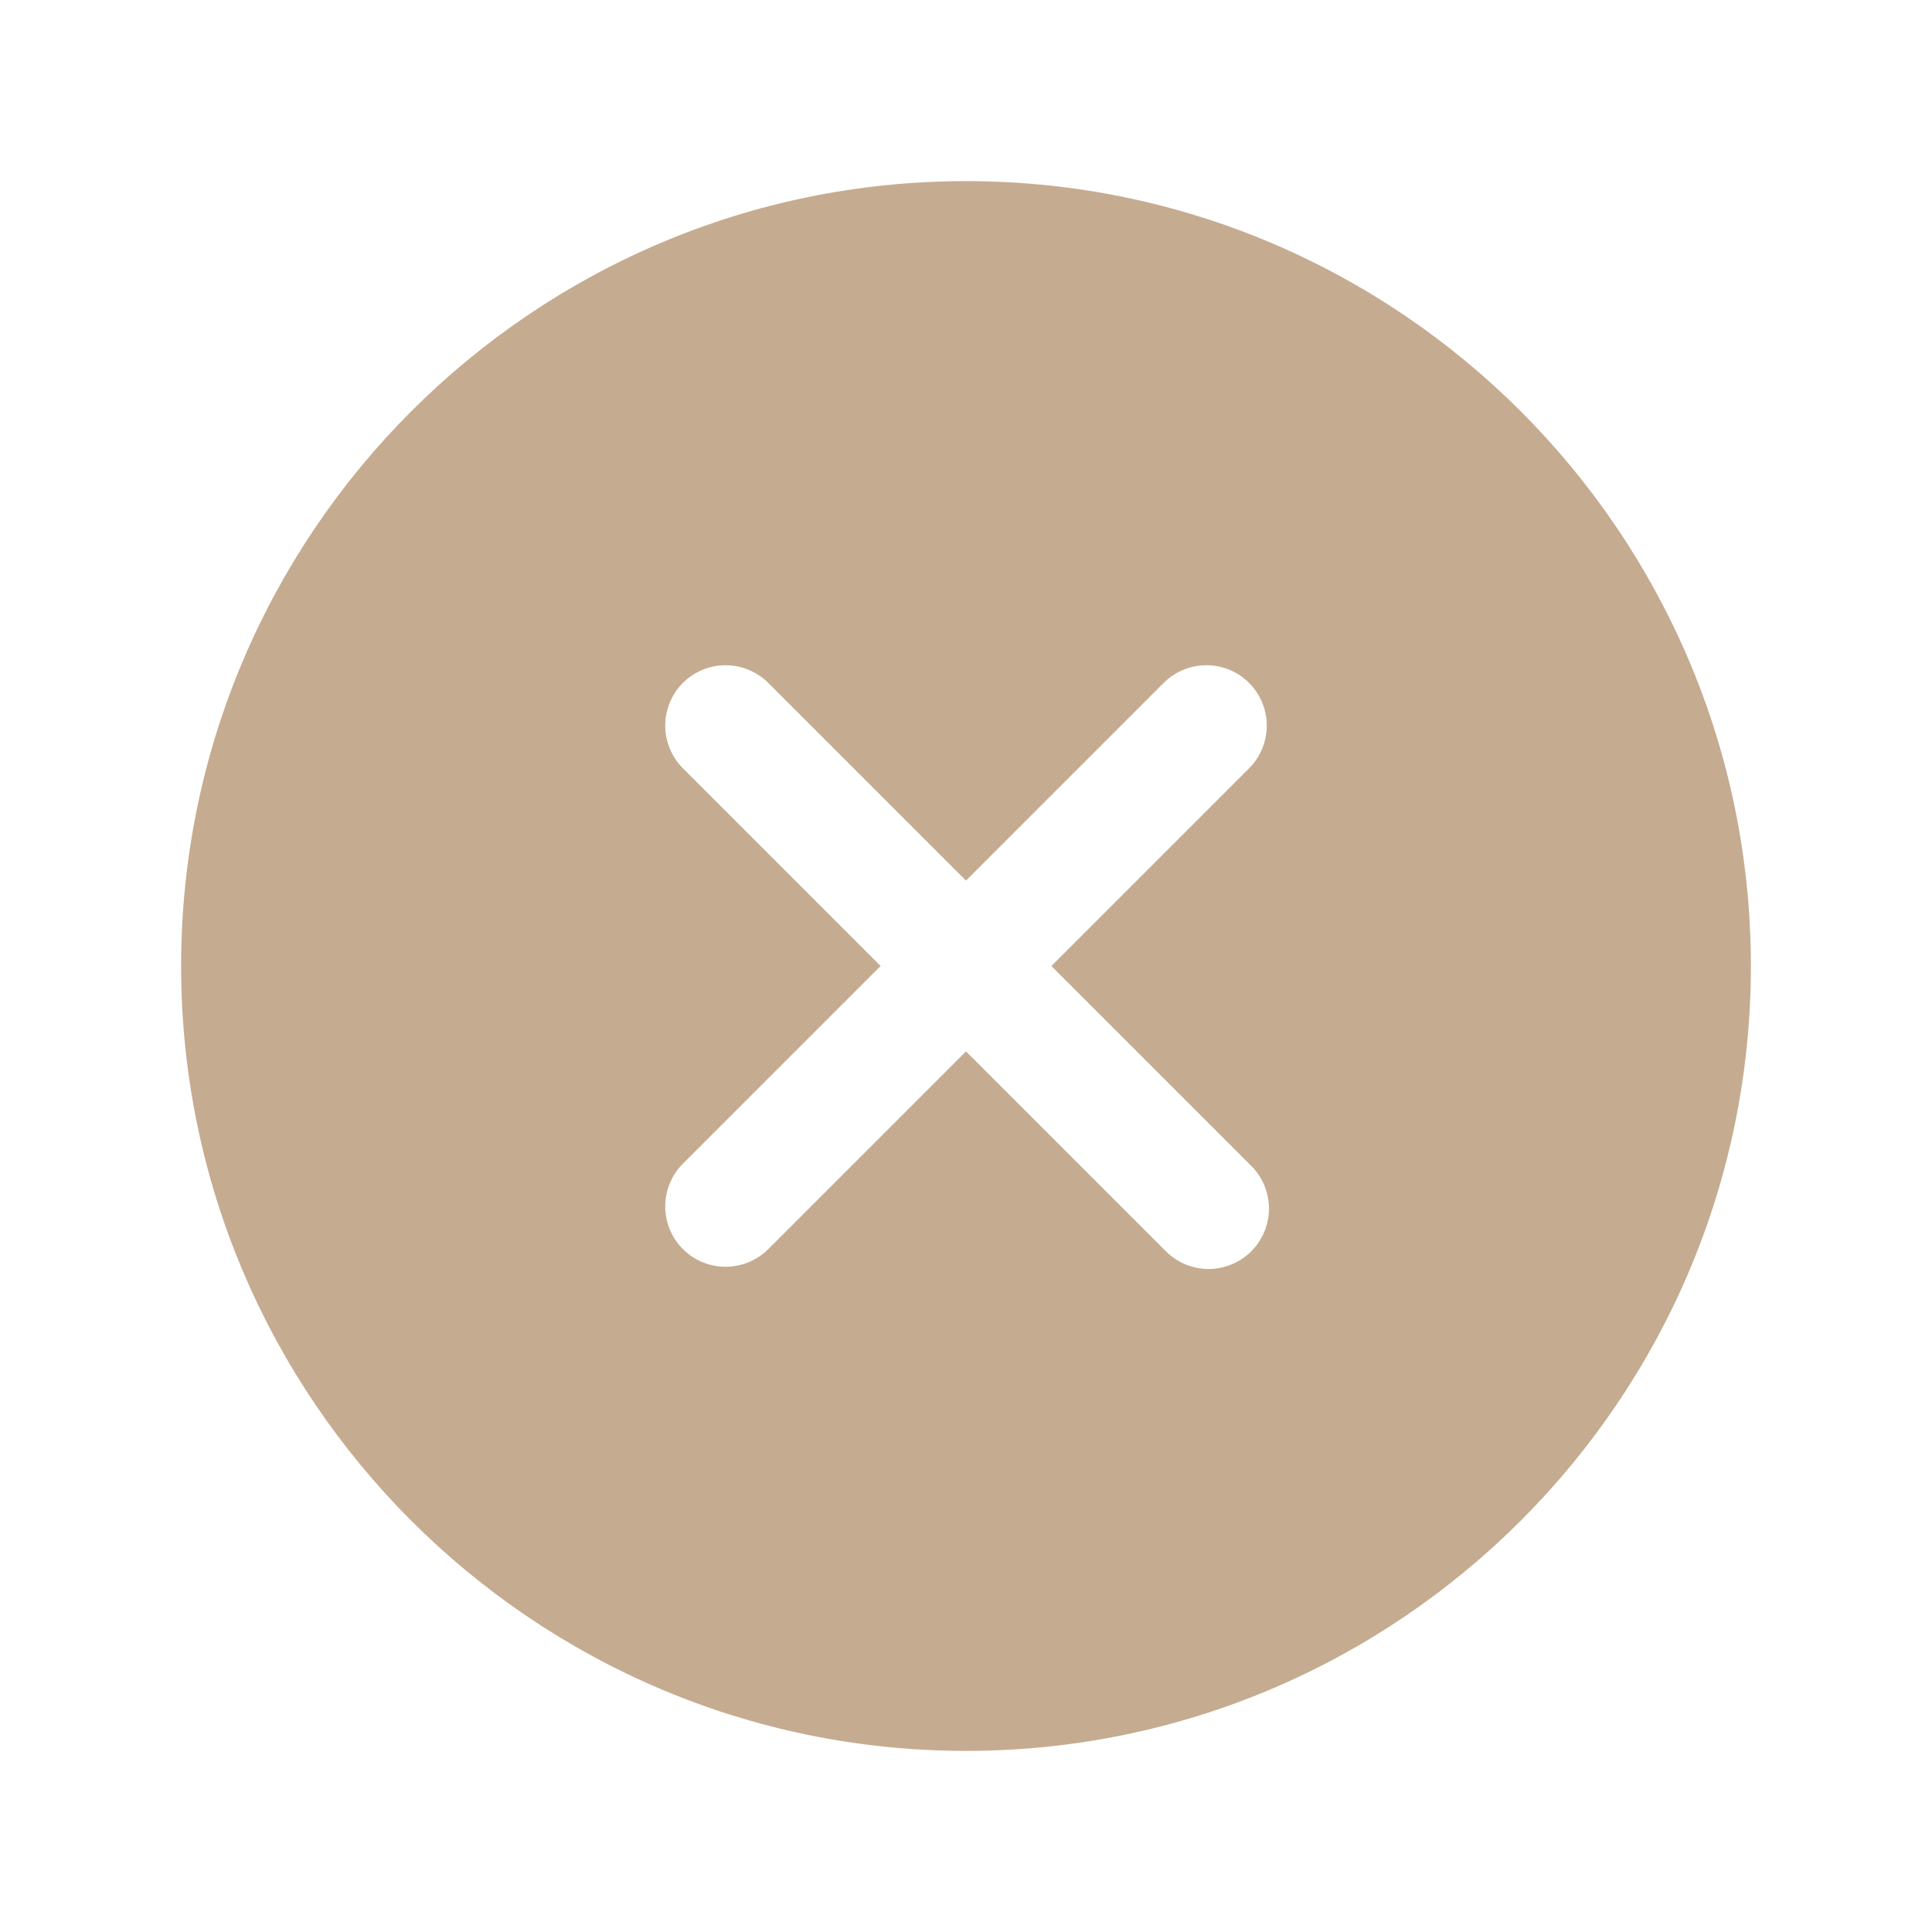 <svg width="40" height="40" viewBox="0 0 40 40" fill="none" xmlns="http://www.w3.org/2000/svg">
<path d="M20 3.75C11.04 3.75 3.75 11.04 3.75 20C3.75 28.96 11.04 36.25 20 36.25C28.96 36.25 36.25 28.96 36.25 20C36.25 11.04 28.96 3.75 20 3.75ZM25.884 24.116C26.005 24.231 26.101 24.369 26.168 24.522C26.235 24.675 26.27 24.84 26.273 25.007C26.275 25.174 26.243 25.339 26.18 25.494C26.118 25.648 26.024 25.788 25.907 25.907C25.788 26.024 25.648 26.118 25.494 26.18C25.339 26.243 25.174 26.275 25.007 26.273C24.84 26.27 24.675 26.235 24.522 26.168C24.369 26.101 24.231 26.005 24.116 25.884L20 21.768L15.884 25.884C15.647 26.108 15.333 26.231 15.007 26.227C14.681 26.223 14.369 26.092 14.139 25.861C13.908 25.631 13.777 25.319 13.773 24.993C13.769 24.667 13.892 24.353 14.116 24.116L18.232 20L14.116 15.884C13.892 15.647 13.769 15.333 13.773 15.007C13.777 14.681 13.908 14.369 14.139 14.139C14.369 13.908 14.681 13.777 15.007 13.773C15.333 13.769 15.647 13.892 15.884 14.116L20 18.232L24.116 14.116C24.353 13.892 24.667 13.769 24.993 13.773C25.319 13.777 25.631 13.908 25.861 14.139C26.092 14.369 26.223 14.681 26.227 15.007C26.231 15.333 26.108 15.647 25.884 15.884L21.768 20L25.884 24.116Z" fill="#C5AB90"/>
</svg>
